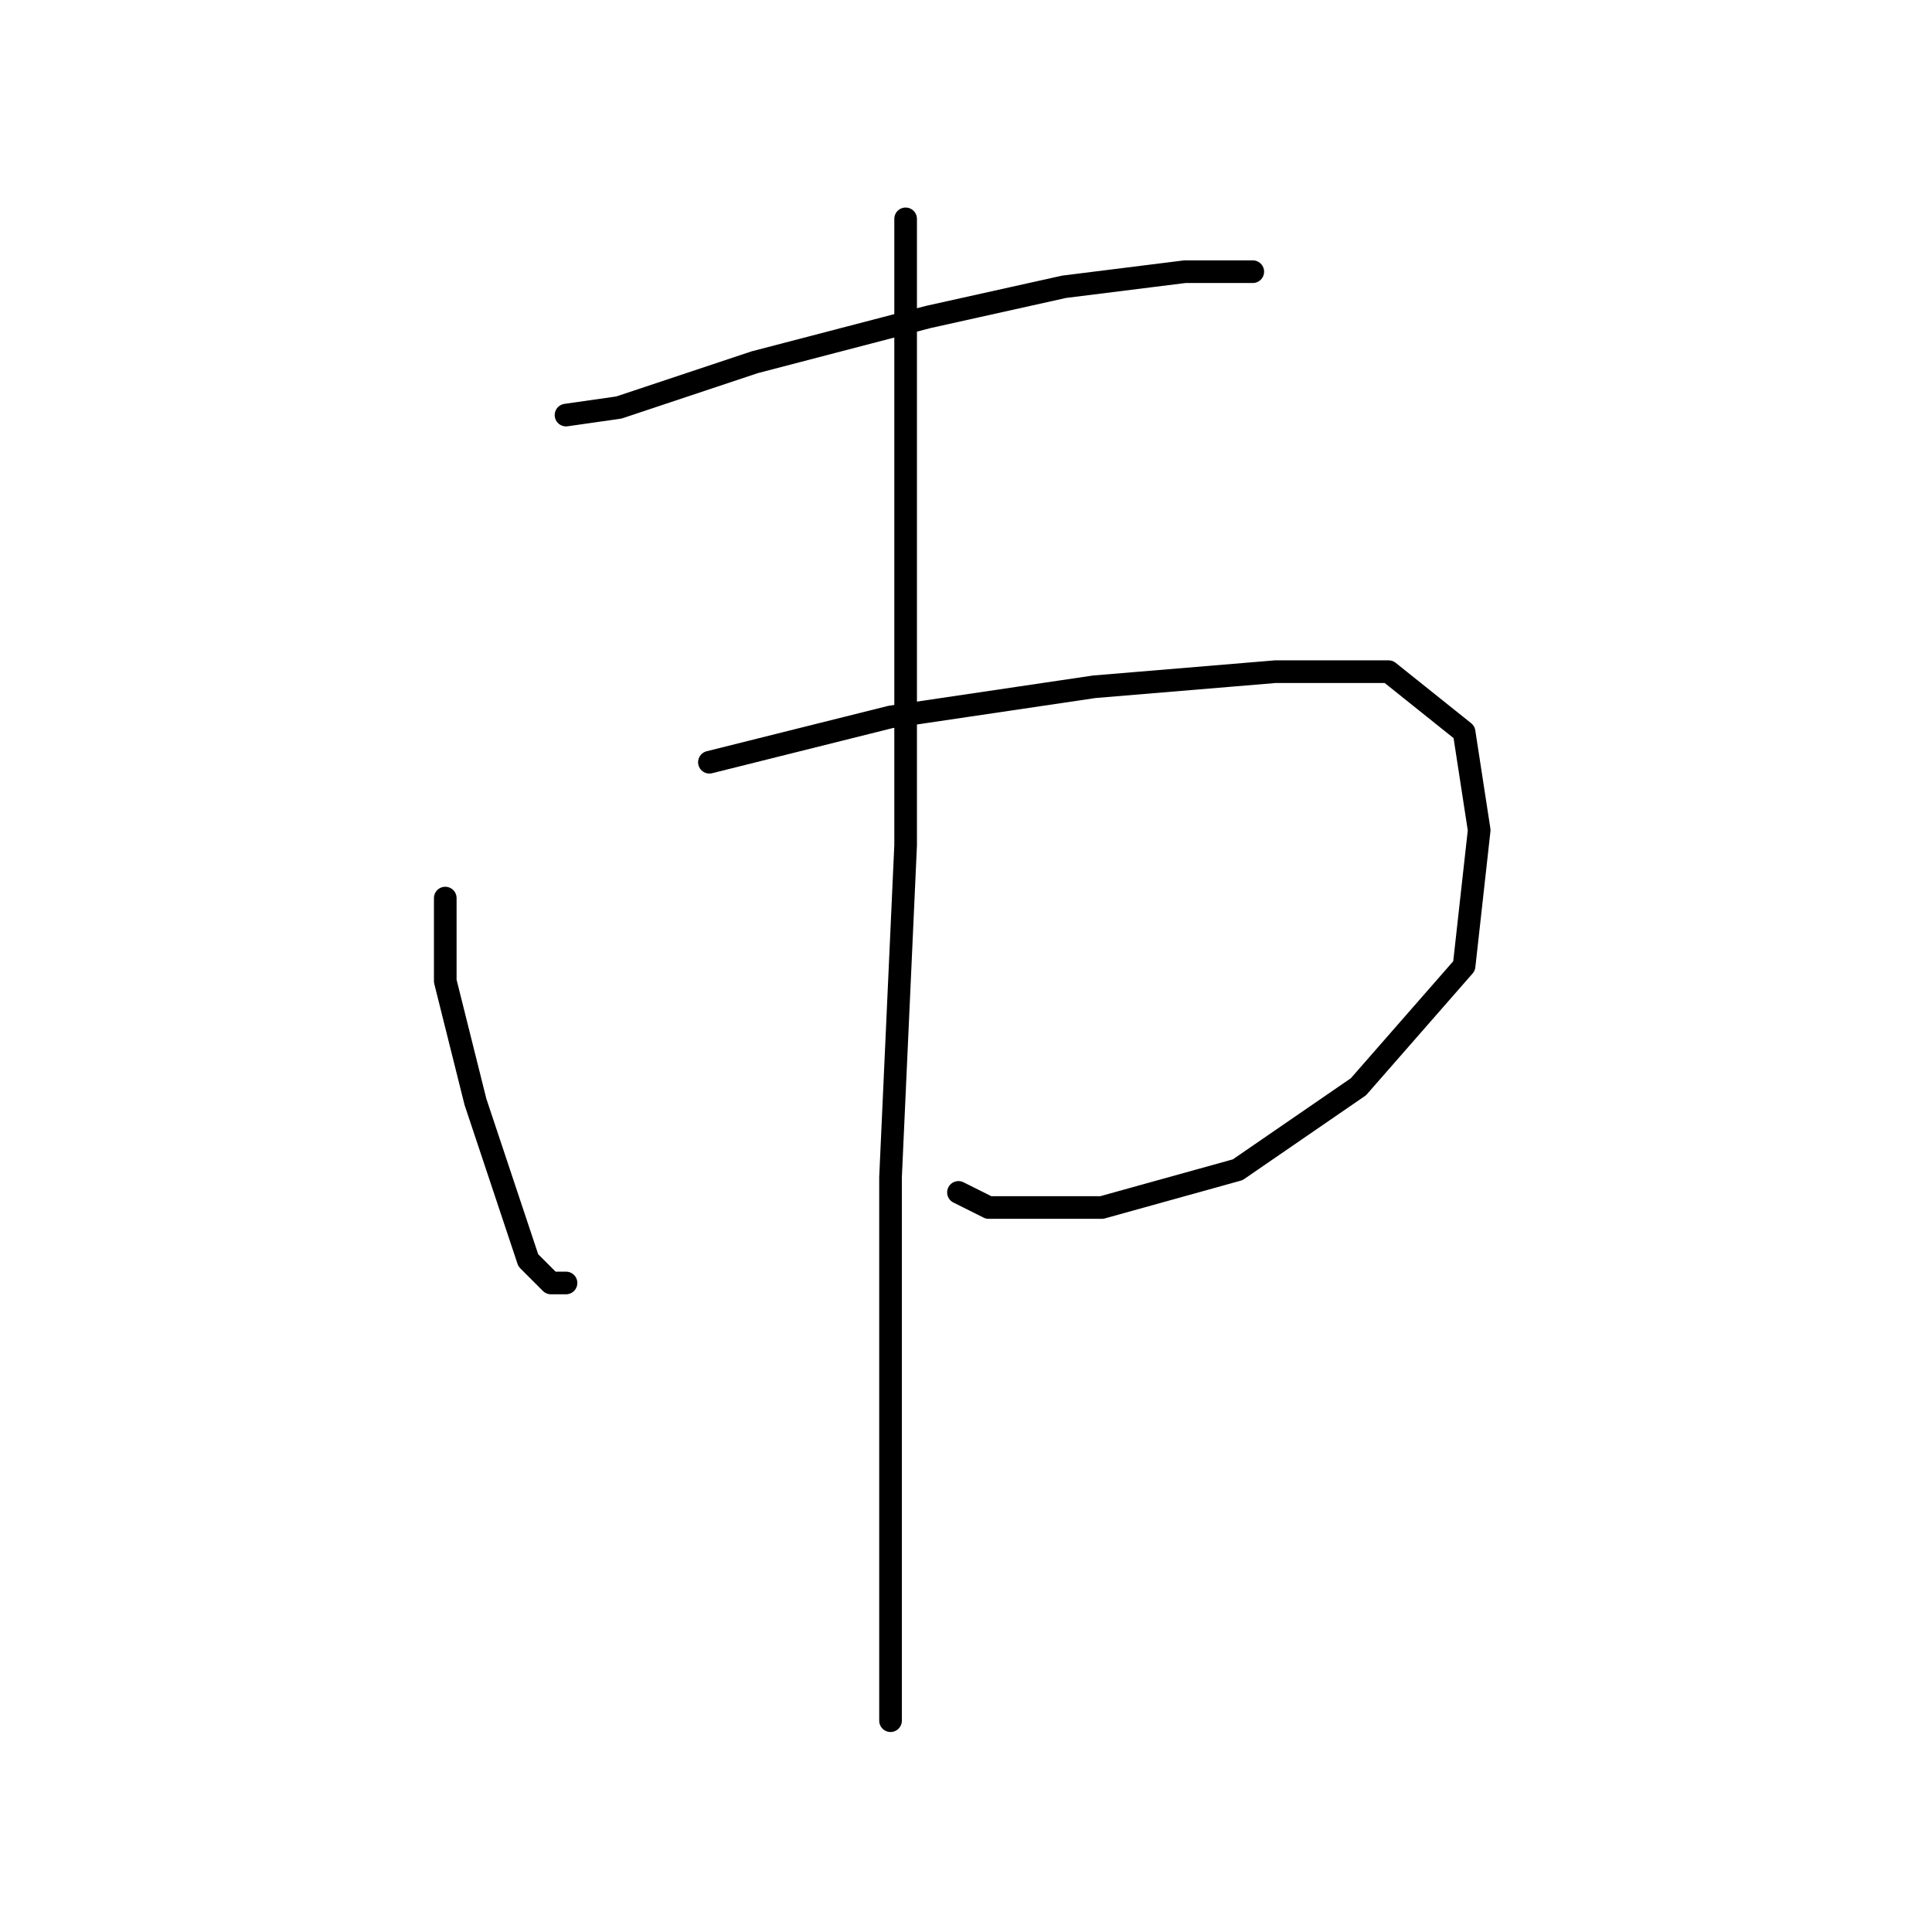 <?xml version="1.0" standalone="no"?>
    <svg width="256" height="256" xmlns="http://www.w3.org/2000/svg" version="1.1">
    <polyline stroke="black" stroke-width="3" stroke-linecap="round" fill="transparent" stroke-linejoin="round" points="75 55 82 54 100 48 123 42 141 38 157 36 166 36 166 36 " />
        <polyline stroke="black" stroke-width="3" stroke-linecap="round" fill="transparent" stroke-linejoin="round" points="59 119 59 130 63 146 67 158 70 167 73 170 75 170 75 170 " />
        <polyline stroke="black" stroke-width="3" stroke-linecap="round" fill="transparent" stroke-linejoin="round" points="94 101 118 95 145 91 169 89 184 89 194 97 196 110 194 128 180 144 164 155 146 160 131 160 127 158 127 158 " />
        <polyline stroke="black" stroke-width="3" stroke-linecap="round" fill="transparent" stroke-linejoin="round" points="120 29 120 39 120 68 120 112 118 156 118 193 118 228 118 228 " />
        </svg>
